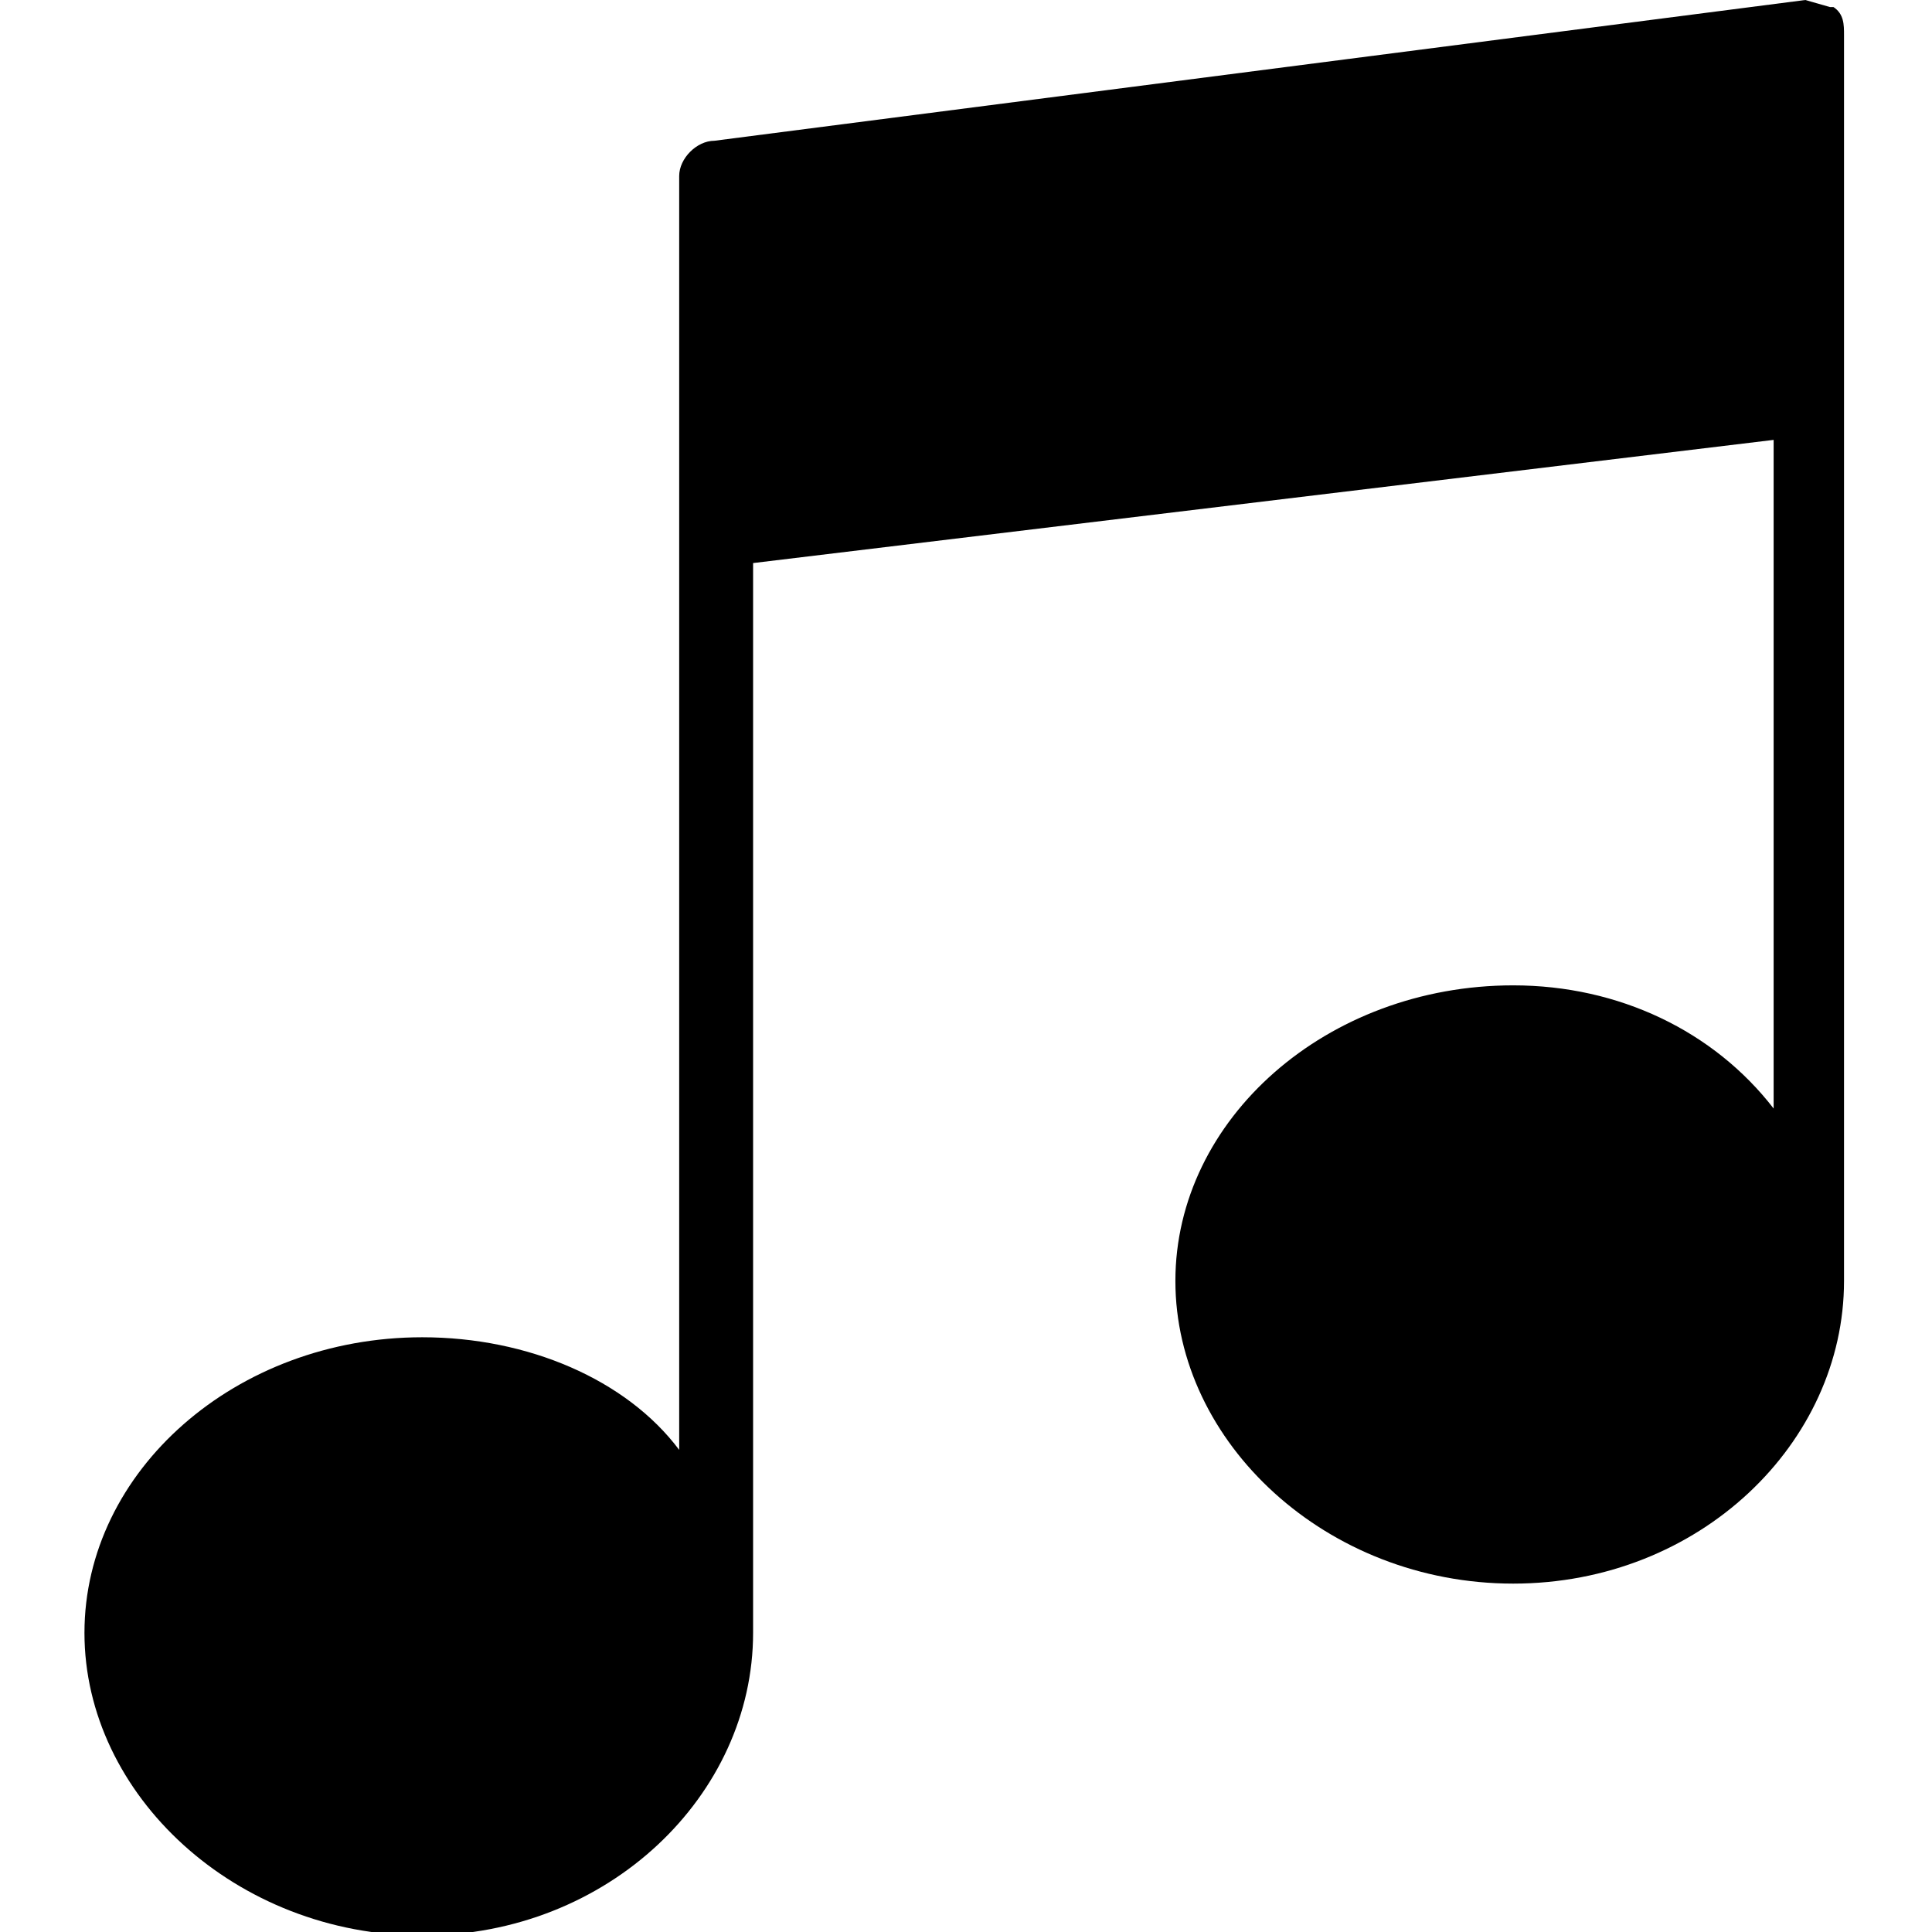 <svg id="note" xmlns="http://www.w3.org/2000/svg" viewBox="0 0 54.9 54.9">
  <path d="M52 .2l-.7-.2-31 4c-.5 0-1 .5-1 1v36.2C17.8 39.2 15 38 12 38c-5.3 0-9.6 3.8-9.6 8.4S6.7 55 12 55s9.4-4 9.4-8.6V16l29-3.5v19C48.7 29.3 46 28 43 28c-5.3 0-9.6 3.8-9.6 8.4S37.7 45 43 45s9.4-4 9.4-8.6V1c0-.3 0-.6-.3-.8z"/>
</svg>